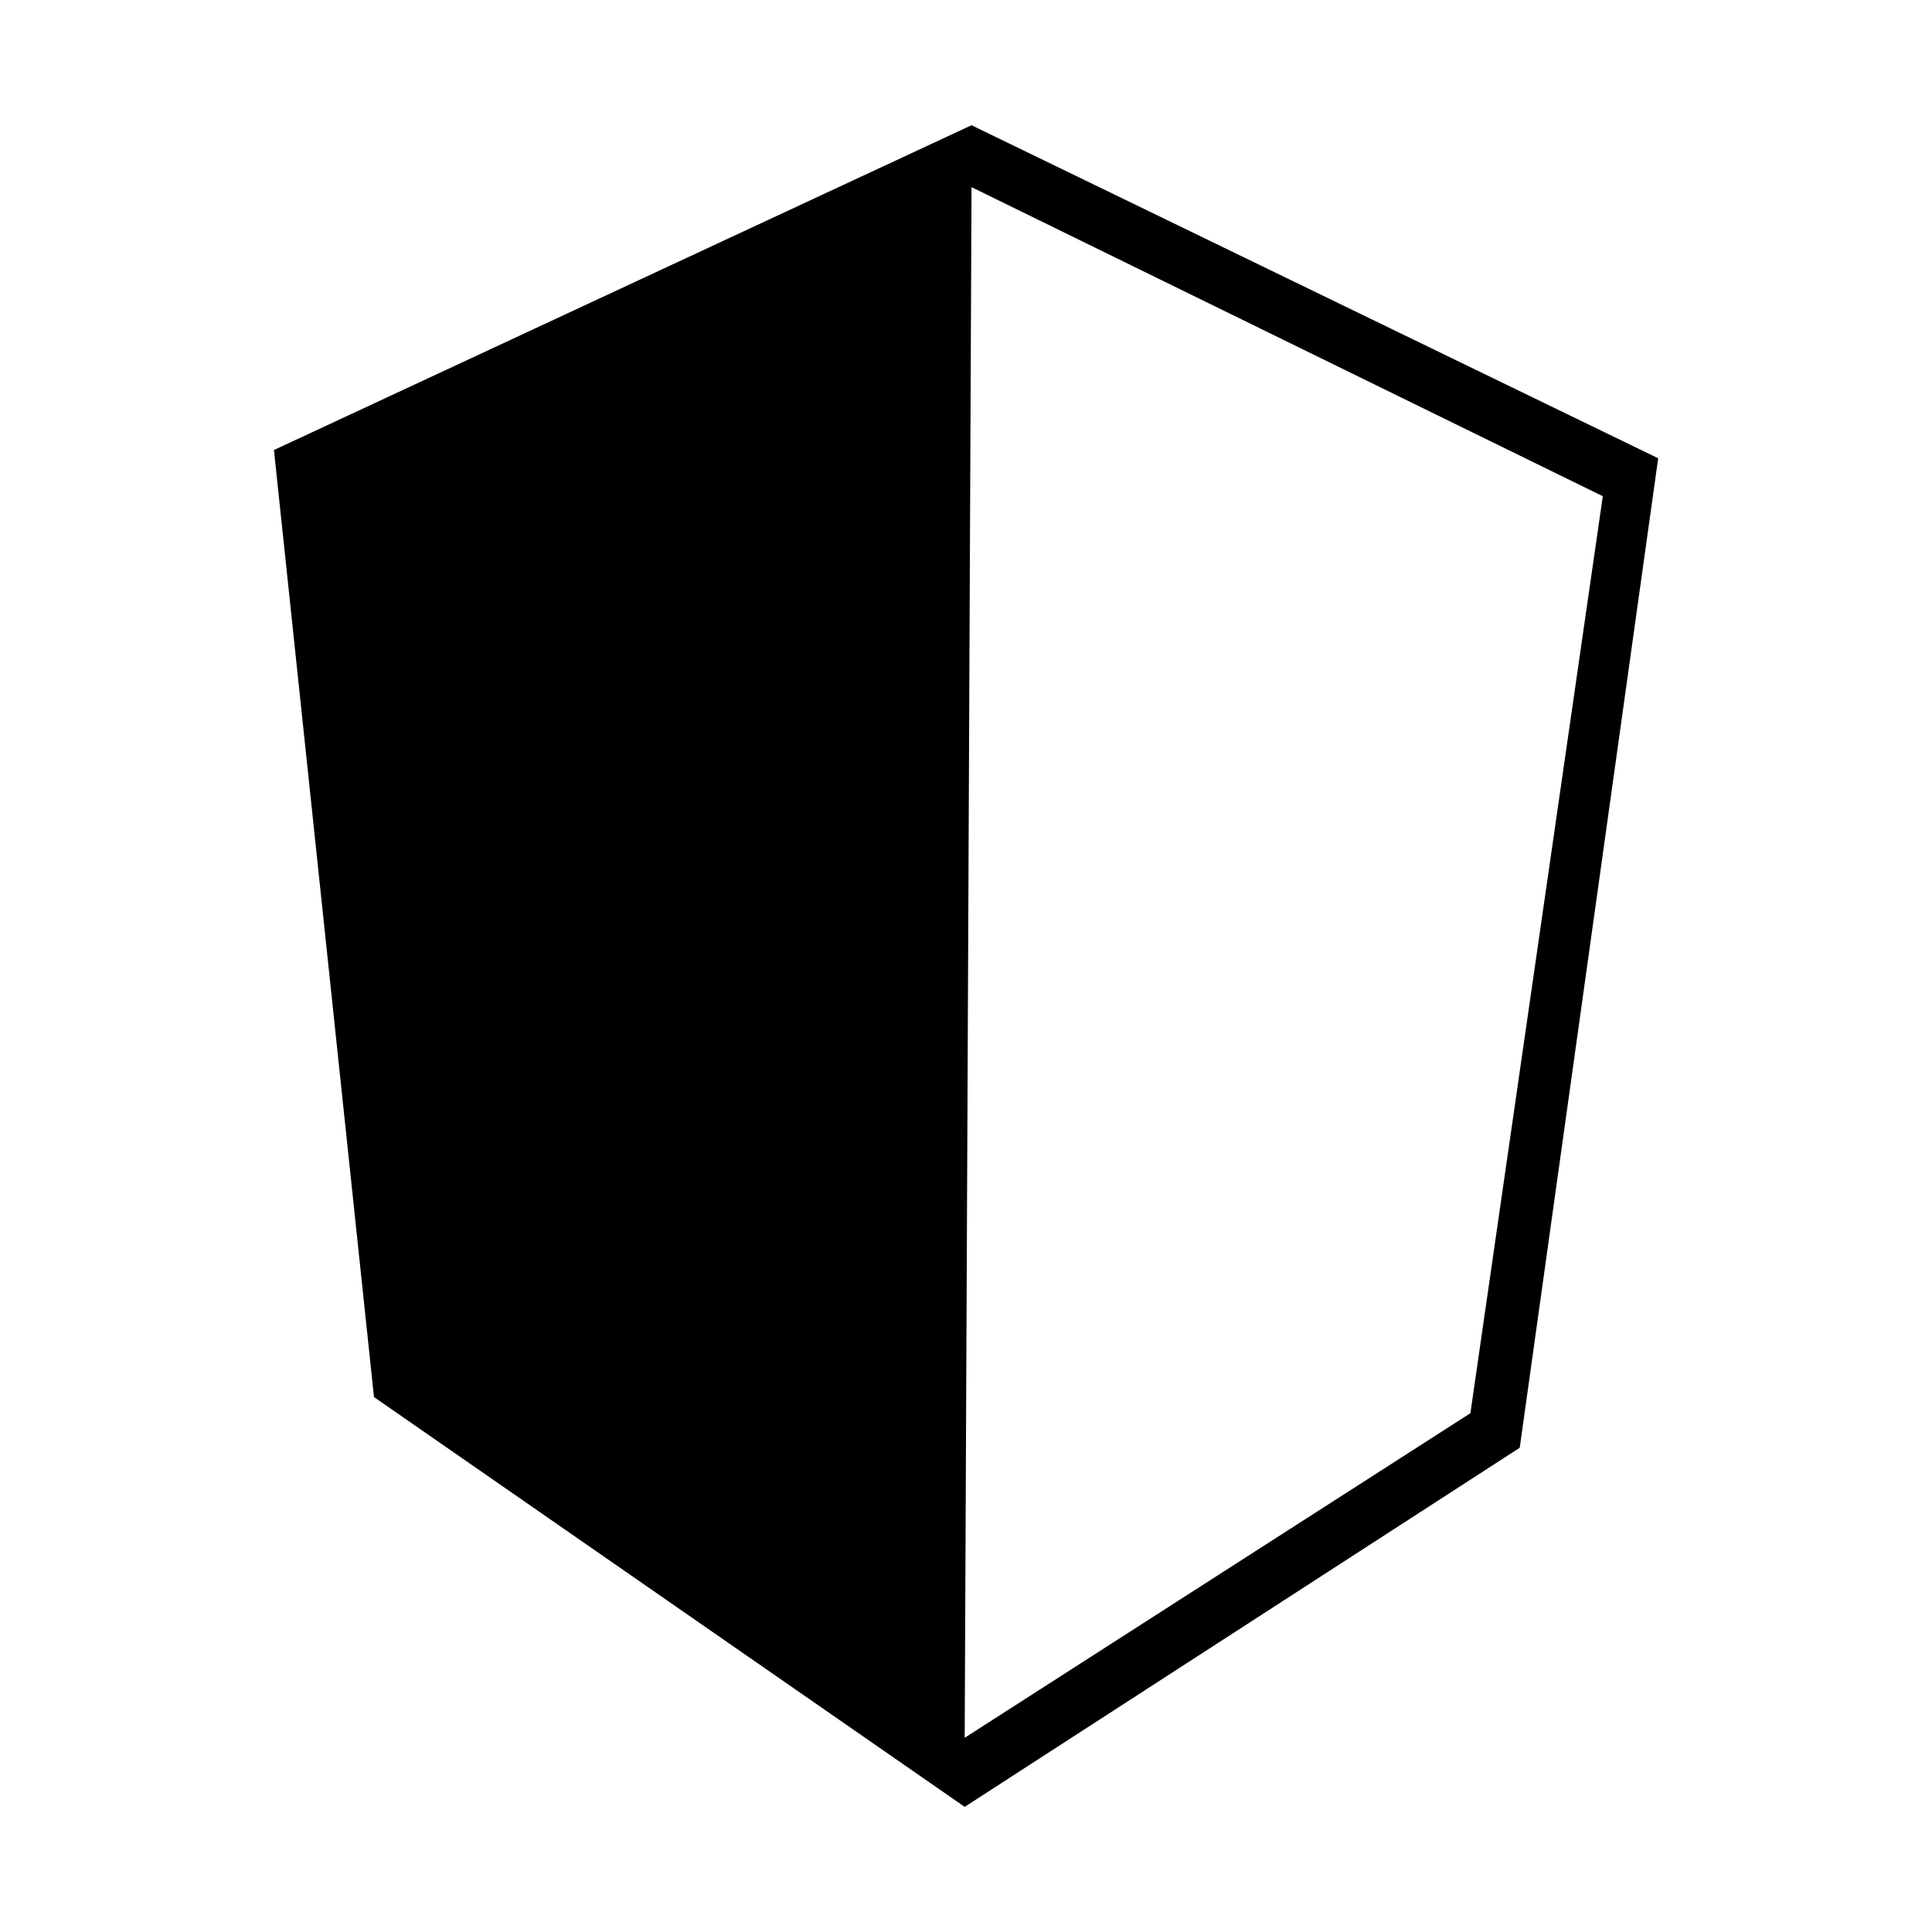 <svg xmlns="http://www.w3.org/2000/svg" xmlns:xlink="http://www.w3.org/1999/xlink" version="1.1" width="100" height="100" viewBox="0 0 100 100" xml:space="preserve">
<g transform="matrix(1 0 0 1 50 50)" id="6ee337a6-81a3-420b-b076-a0b6dccf6ae7"  >
<rect style="stroke: none; stroke-width: 1; stroke-dasharray: none; stroke-linecap: butt; stroke-dashoffset: 0; stroke-linejoin: miter; stroke-miterlimit: 4; fill: rgb(255,255,255); fill-rule: nonzero; opacity: 1; visibility: hidden;" vector-effect="non-scaling-stroke"  x="-50" y="-50" rx="0" ry="0" width="100" height="100" />
</g>
<g transform="matrix(2.27 0 0 2.27 50 50)" id="path2991"  >
<path style="stroke: none; stroke-width: 1; stroke-dasharray: none; stroke-linecap: butt; stroke-dashoffset: 0; stroke-linejoin: miter; stroke-miterlimit: 4; fill: currentColor; fill-rule: nonzero; opacity: 1;" vector-effect="non-scaling-stroke"  transform=" translate(-368.57, -423.79)" d="M 368.696 404.619 L 352.79 412.025 L 355.071 433.619 L 368.54 442.963 L 381.196 434.775 L 384.353 412.213 z M 368.696 406.031 L 383.09 413.078 L 380.071 433.987 L 368.54 441.388 z" stroke-linecap="round" />
</g>
</svg>